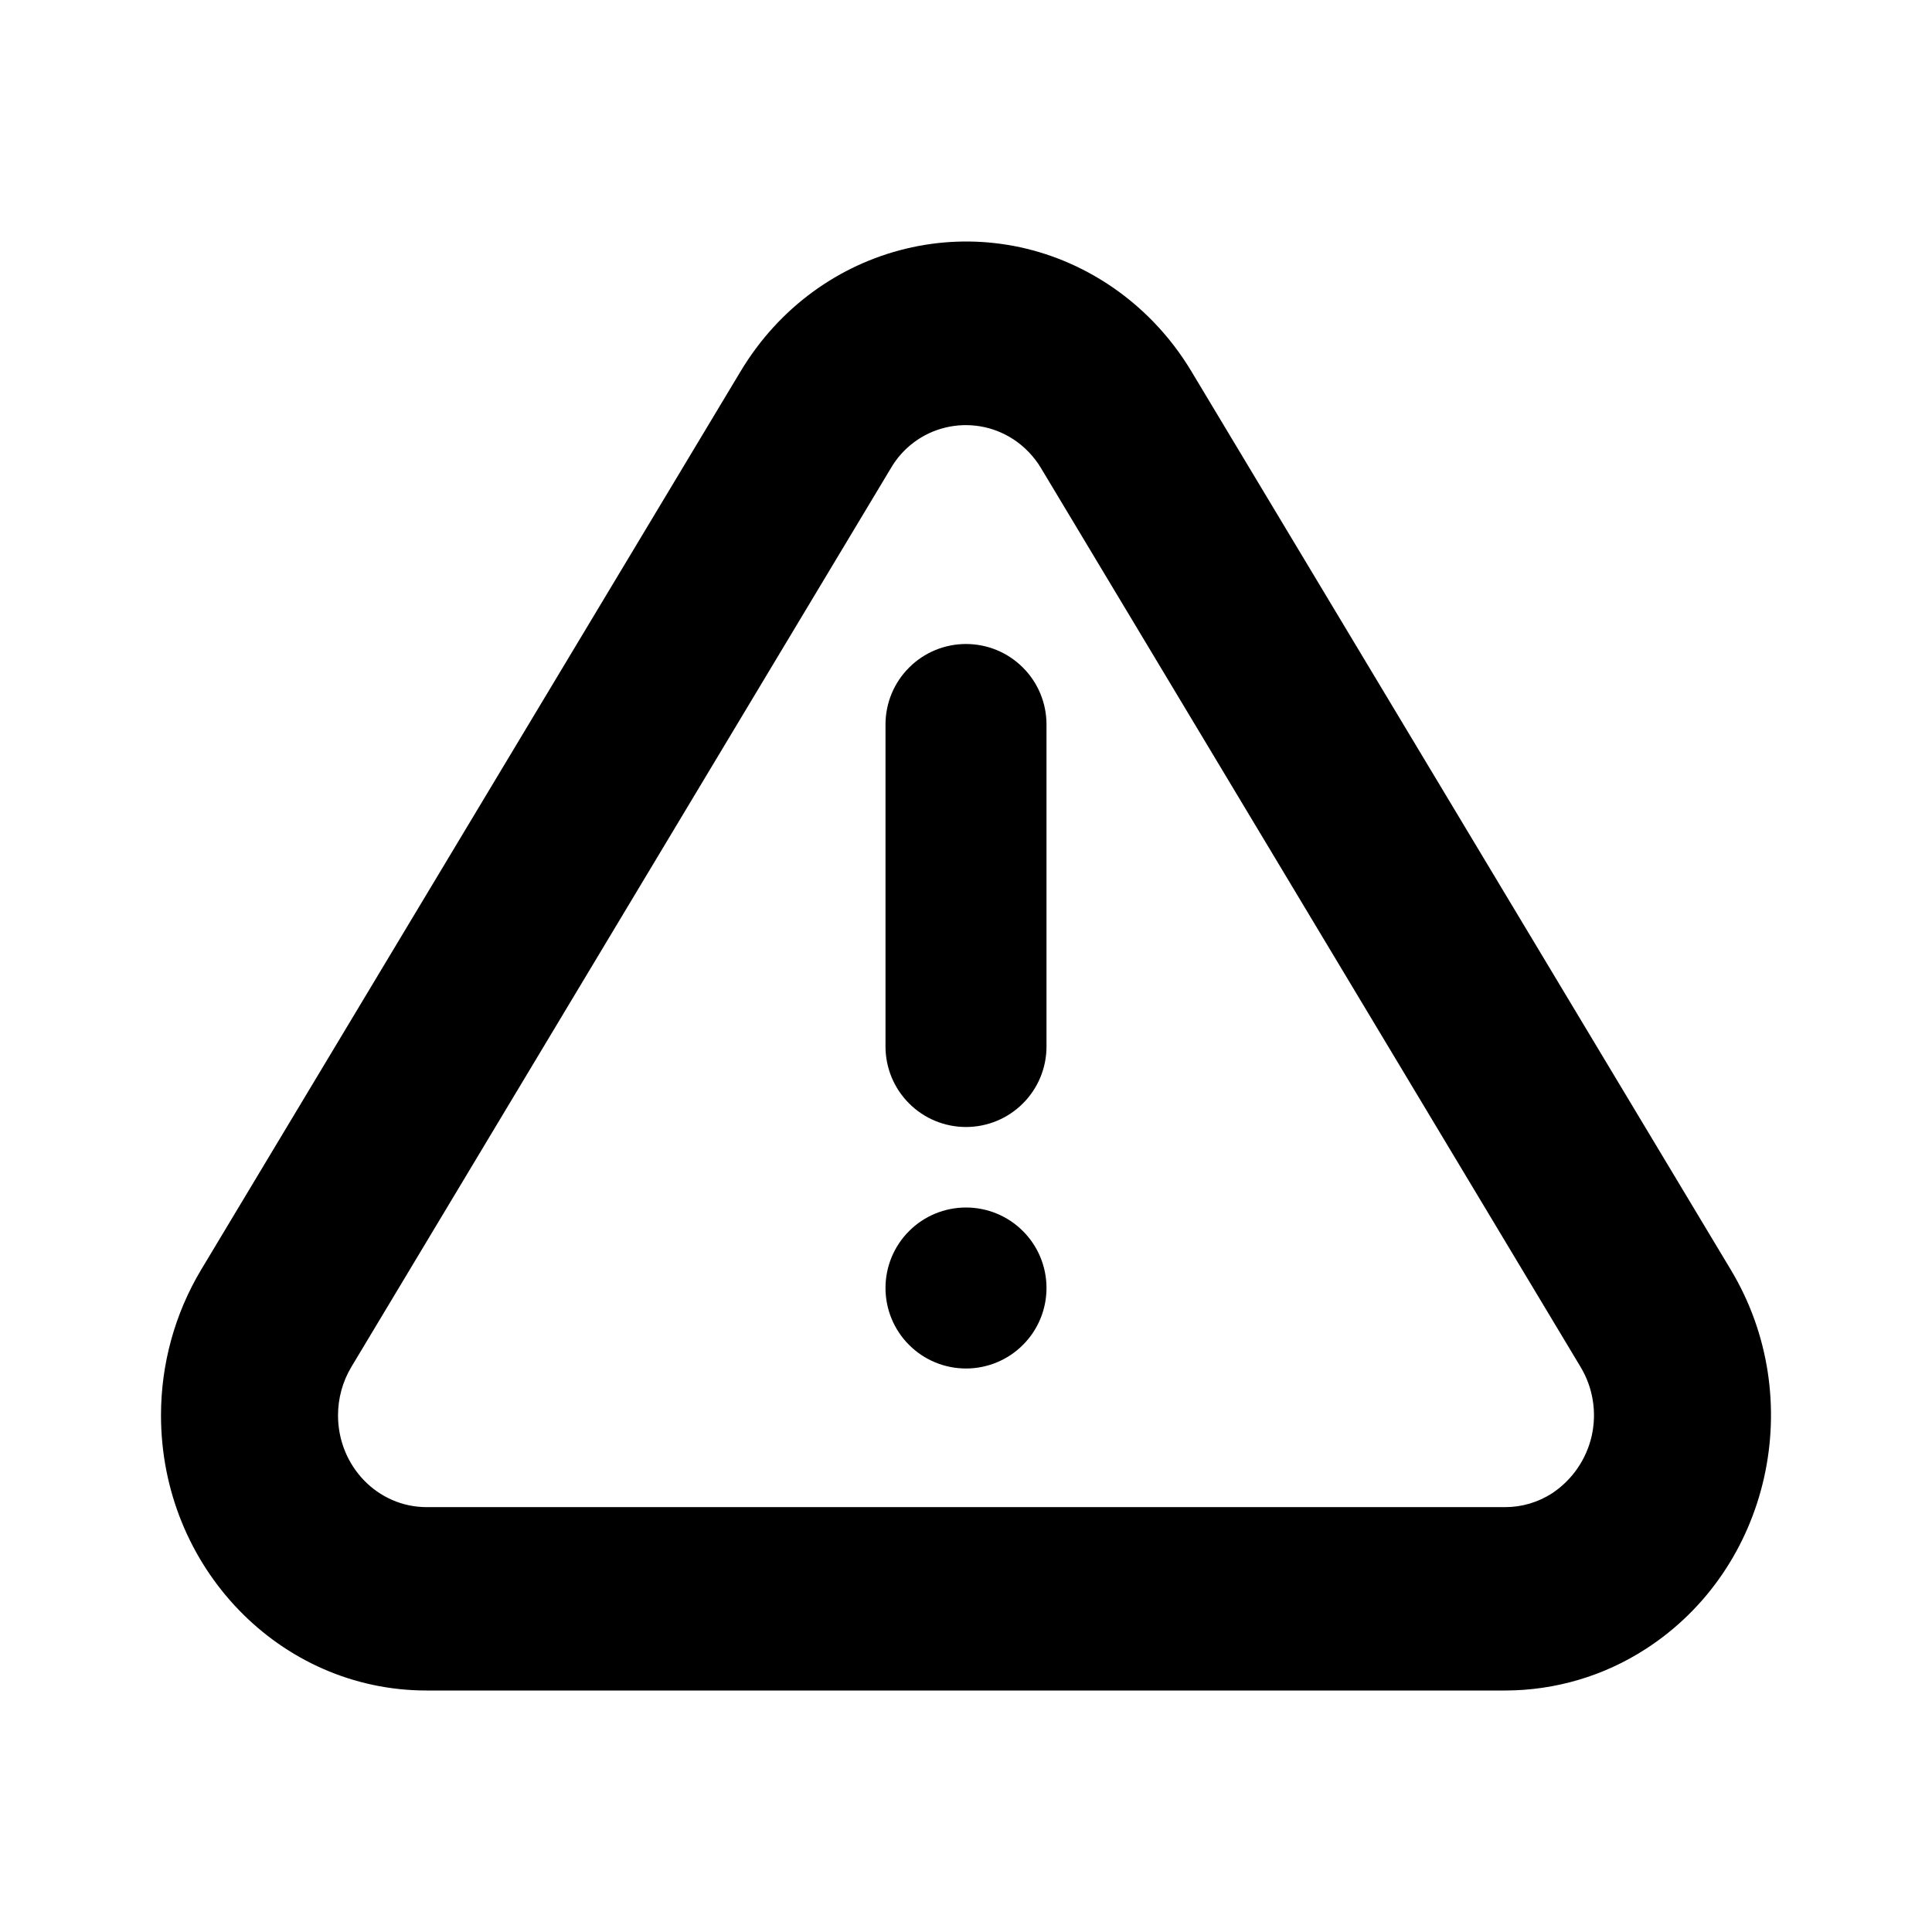 <svg width="24" height="24" viewBox="0 0 24 24" fill="none" xmlns="http://www.w3.org/2000/svg">
<path d="M14.8 4.613L21.501 15.774C22.464 17.377 21.991 19.486 20.444 20.484C19.925 20.82 19.32 20.999 18.701 21H5.298C3.477 21 2 19.47 2 17.581C2 16.942 2.173 16.317 2.498 15.774L9.2 4.613C10.162 3.01 12.196 2.519 13.743 3.517C14.171 3.793 14.533 4.168 14.8 4.613ZM12.58 5.452C12.458 5.373 12.32 5.32 12.177 5.296C12.033 5.272 11.886 5.277 11.745 5.311C11.604 5.345 11.47 5.407 11.354 5.494C11.237 5.581 11.139 5.691 11.066 5.817L4.365 16.98C4.256 17.162 4.199 17.37 4.199 17.582C4.199 18.212 4.691 18.722 5.299 18.722H18.7C18.906 18.722 19.107 18.662 19.281 18.55C19.531 18.384 19.707 18.128 19.773 17.836C19.838 17.543 19.789 17.237 19.634 16.98L12.933 5.817C12.845 5.67 12.725 5.545 12.581 5.452H12.58ZM12 17C11.735 17 11.48 16.895 11.293 16.707C11.105 16.52 11 16.265 11 16C11 15.735 11.105 15.48 11.293 15.293C11.48 15.105 11.735 15 12 15C12.265 15 12.52 15.105 12.707 15.293C12.895 15.48 13 15.735 13 16C13 16.265 12.895 16.52 12.707 16.707C12.52 16.895 12.265 17 12 17ZM12 8C12.265 8 12.52 8.105 12.707 8.293C12.895 8.48 13 8.735 13 9V13C13 13.265 12.895 13.52 12.707 13.707C12.52 13.895 12.265 14 12 14C11.735 14 11.48 13.895 11.293 13.707C11.105 13.52 11 13.265 11 13V9C11 8.735 11.105 8.48 11.293 8.293C11.48 8.105 11.735 8 12 8Z" fill="black"/>
</svg>
